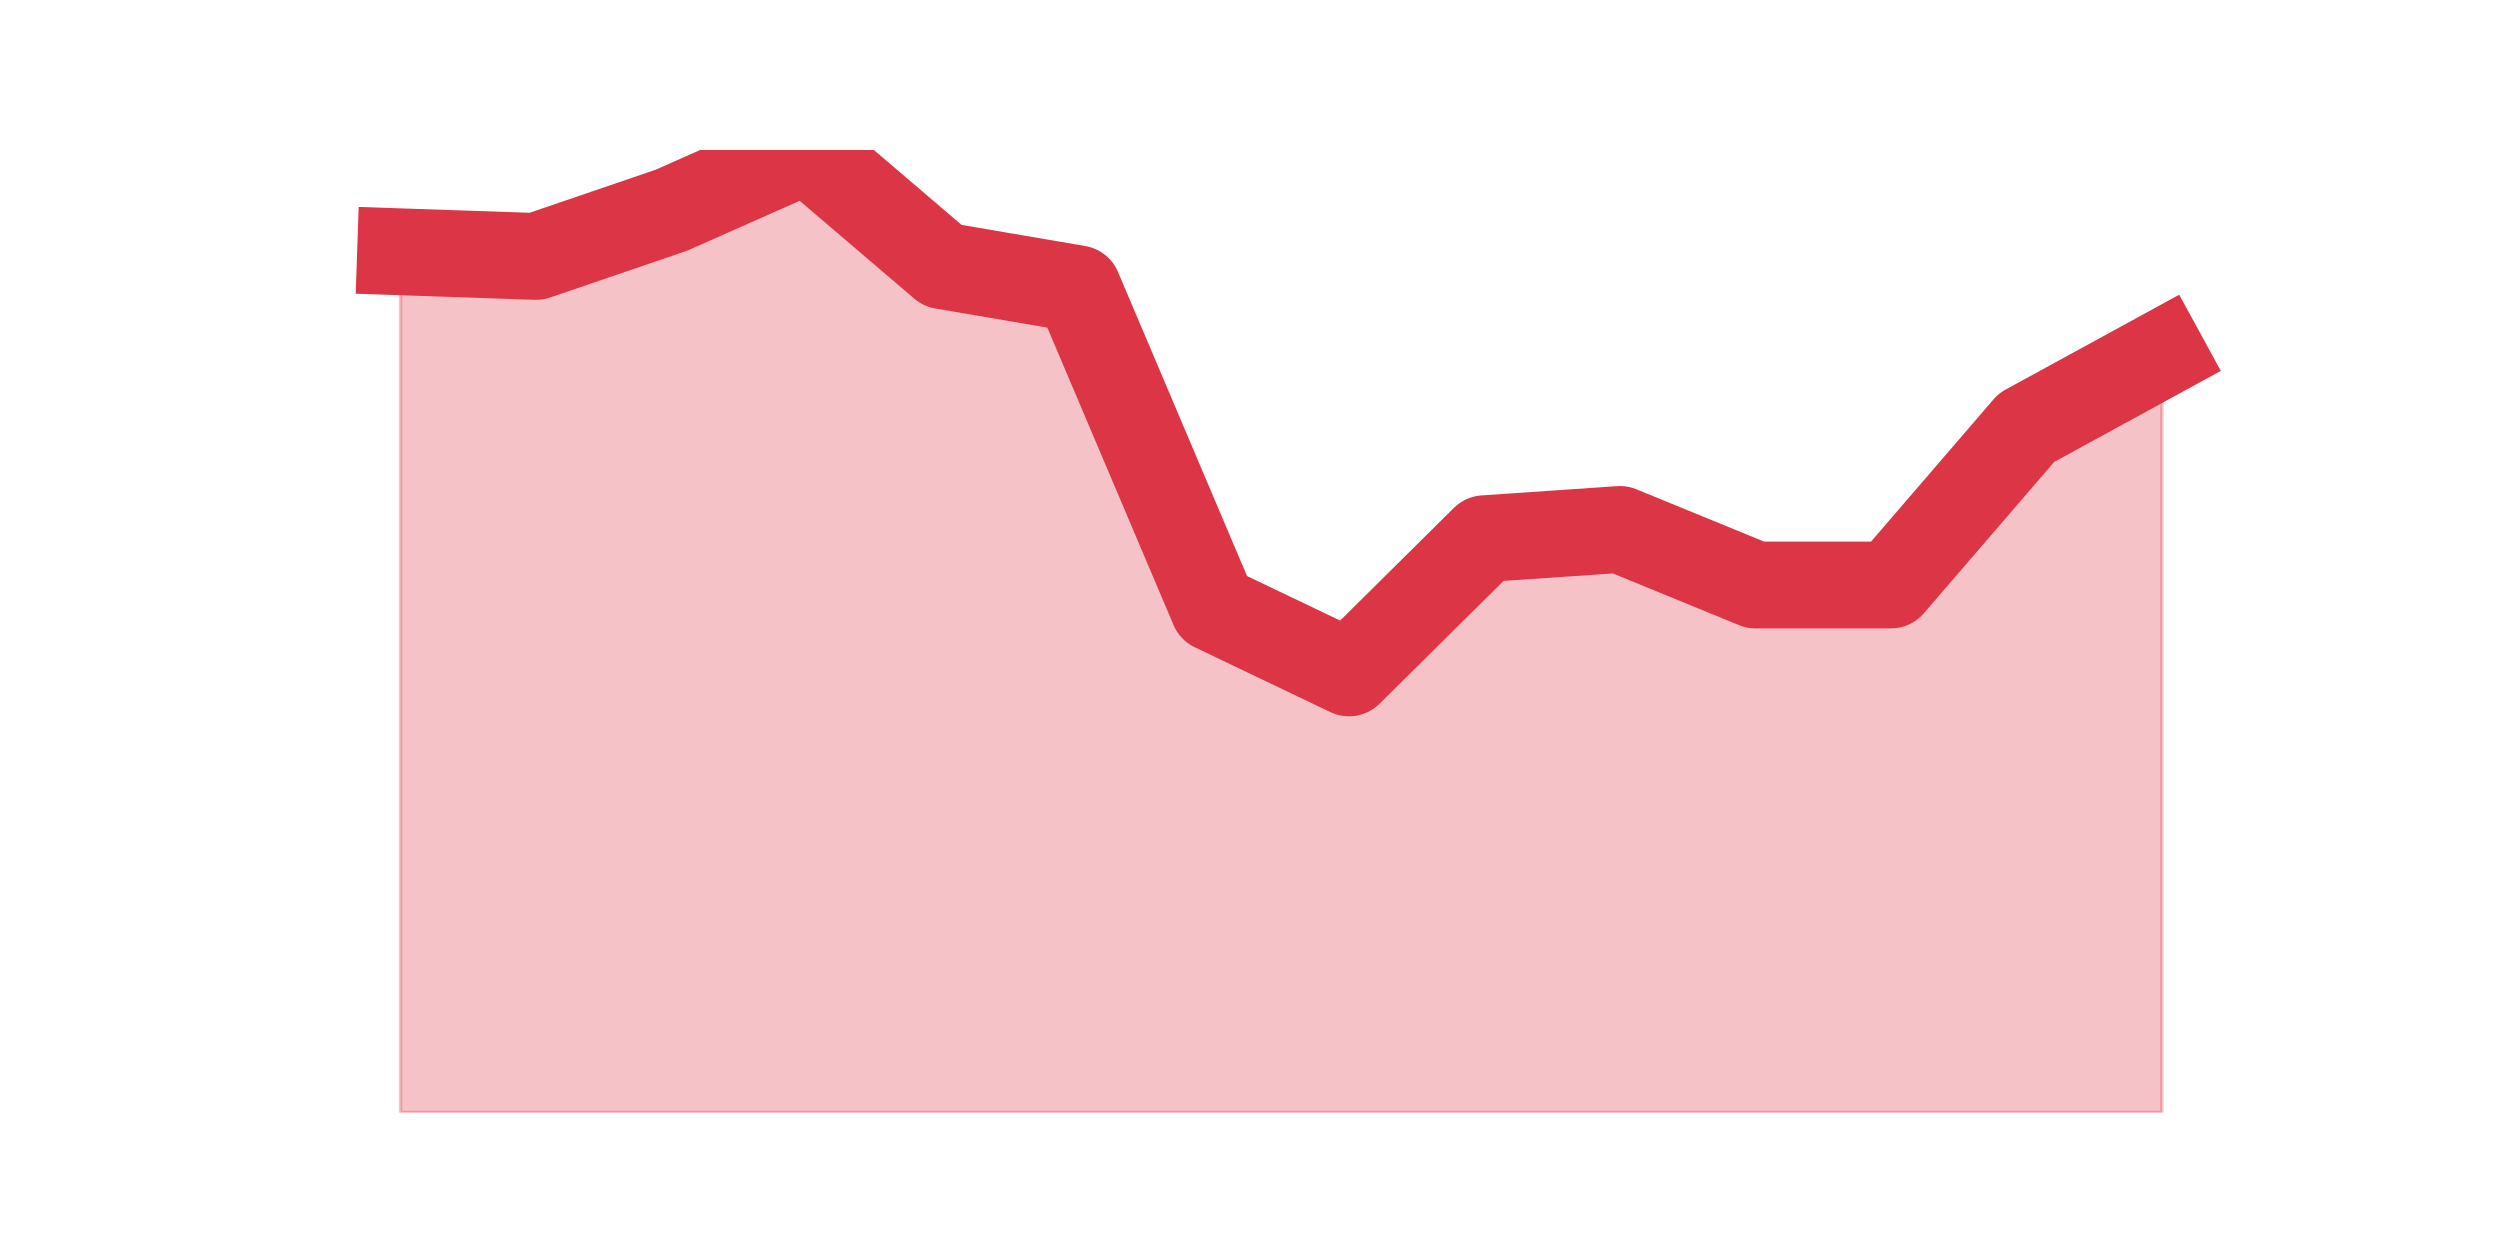 <?xml version="1.0" encoding="utf-8" standalone="no"?>
<!DOCTYPE svg PUBLIC "-//W3C//DTD SVG 1.1//EN"
  "http://www.w3.org/Graphics/SVG/1.1/DTD/svg11.dtd">
<svg height="360pt" version="1.1" viewBox="0 0 720 360" width="720pt" xmlns="http://www.w3.org/2000/svg" xmlns:xlink="http://www.w3.org/1999/xlink">
 <defs>
  <style type="text/css">*{stroke-linecap:butt;stroke-linejoin:round;}</style>
 </defs>
 <g id="figure_1">
  <g id="patch_1">
   <path d="M 0 360 
L 720 360 
L 720 0 
L 0 0 
z
" style="fill:none;"/>
  </g>
  <g id="axes_1">
   <g id="matplotlib.axis_1"/>
   <g id="matplotlib.axis_2"/>
   <g id="PolyCollection_1">
    <defs>
     <path d="M 115.364 -287.481 
L 115.364 -39.6 
L 154.385 -39.6 
L 193.406 -39.6 
L 232.427 -39.6 
L 271.448 -39.6 
L 310.469 -39.6 
L 349.49 -39.6 
L 388.51 -39.6 
L 427.531 -39.6 
L 466.552 -39.6 
L 505.573 -39.6 
L 544.594 -39.6 
L 583.615 -39.6 
L 622.636 -39.6 
L 622.636 -258.162 
L 622.636 -258.162 
L 583.615 -236.838 
L 544.594 -191.527 
L 505.573 -191.527 
L 466.552 -207.519 
L 427.531 -204.854 
L 388.51 -166.206 
L 349.49 -184.863 
L 310.469 -276.819 
L 271.448 -283.483 
L 232.427 -316.8 
L 193.406 -299.475 
L 154.385 -286.148 
L 115.364 -287.481 
z
" id="mb98e0f3e26" style="stroke:#dc3545;stroke-opacity:0.3;"/>
    </defs>
    <g clip-path="url(#p0302714a4d)">
     <use style="fill:#dc3545;fill-opacity:0.3;stroke:#dc3545;stroke-opacity:0.3;" x="0" xlink:href="#mb98e0f3e26" y="360"/>
    </g>
   </g>
   <g id="line2d_1">
    <path clip-path="url(#p0302714a4d)" d="M 115.364 72.519 
L 154.385 73.852 
L 193.406 60.525 
L 232.427 43.2 
L 271.448 76.517 
L 310.469 83.181 
L 349.49 175.137 
L 388.51 193.794 
L 427.531 155.146 
L 466.552 152.481 
L 505.573 168.473 
L 544.594 168.473 
L 583.615 123.162 
L 622.636 101.838 
" style="fill:none;stroke:#dc3545;stroke-linecap:square;stroke-width:25;"/>
   </g>
  </g>
 </g>
 <defs>
  <clipPath id="p0302714a4d">
   <rect height="277.2" width="558" x="90" y="43.2"/>
  </clipPath>
 </defs>
</svg>
